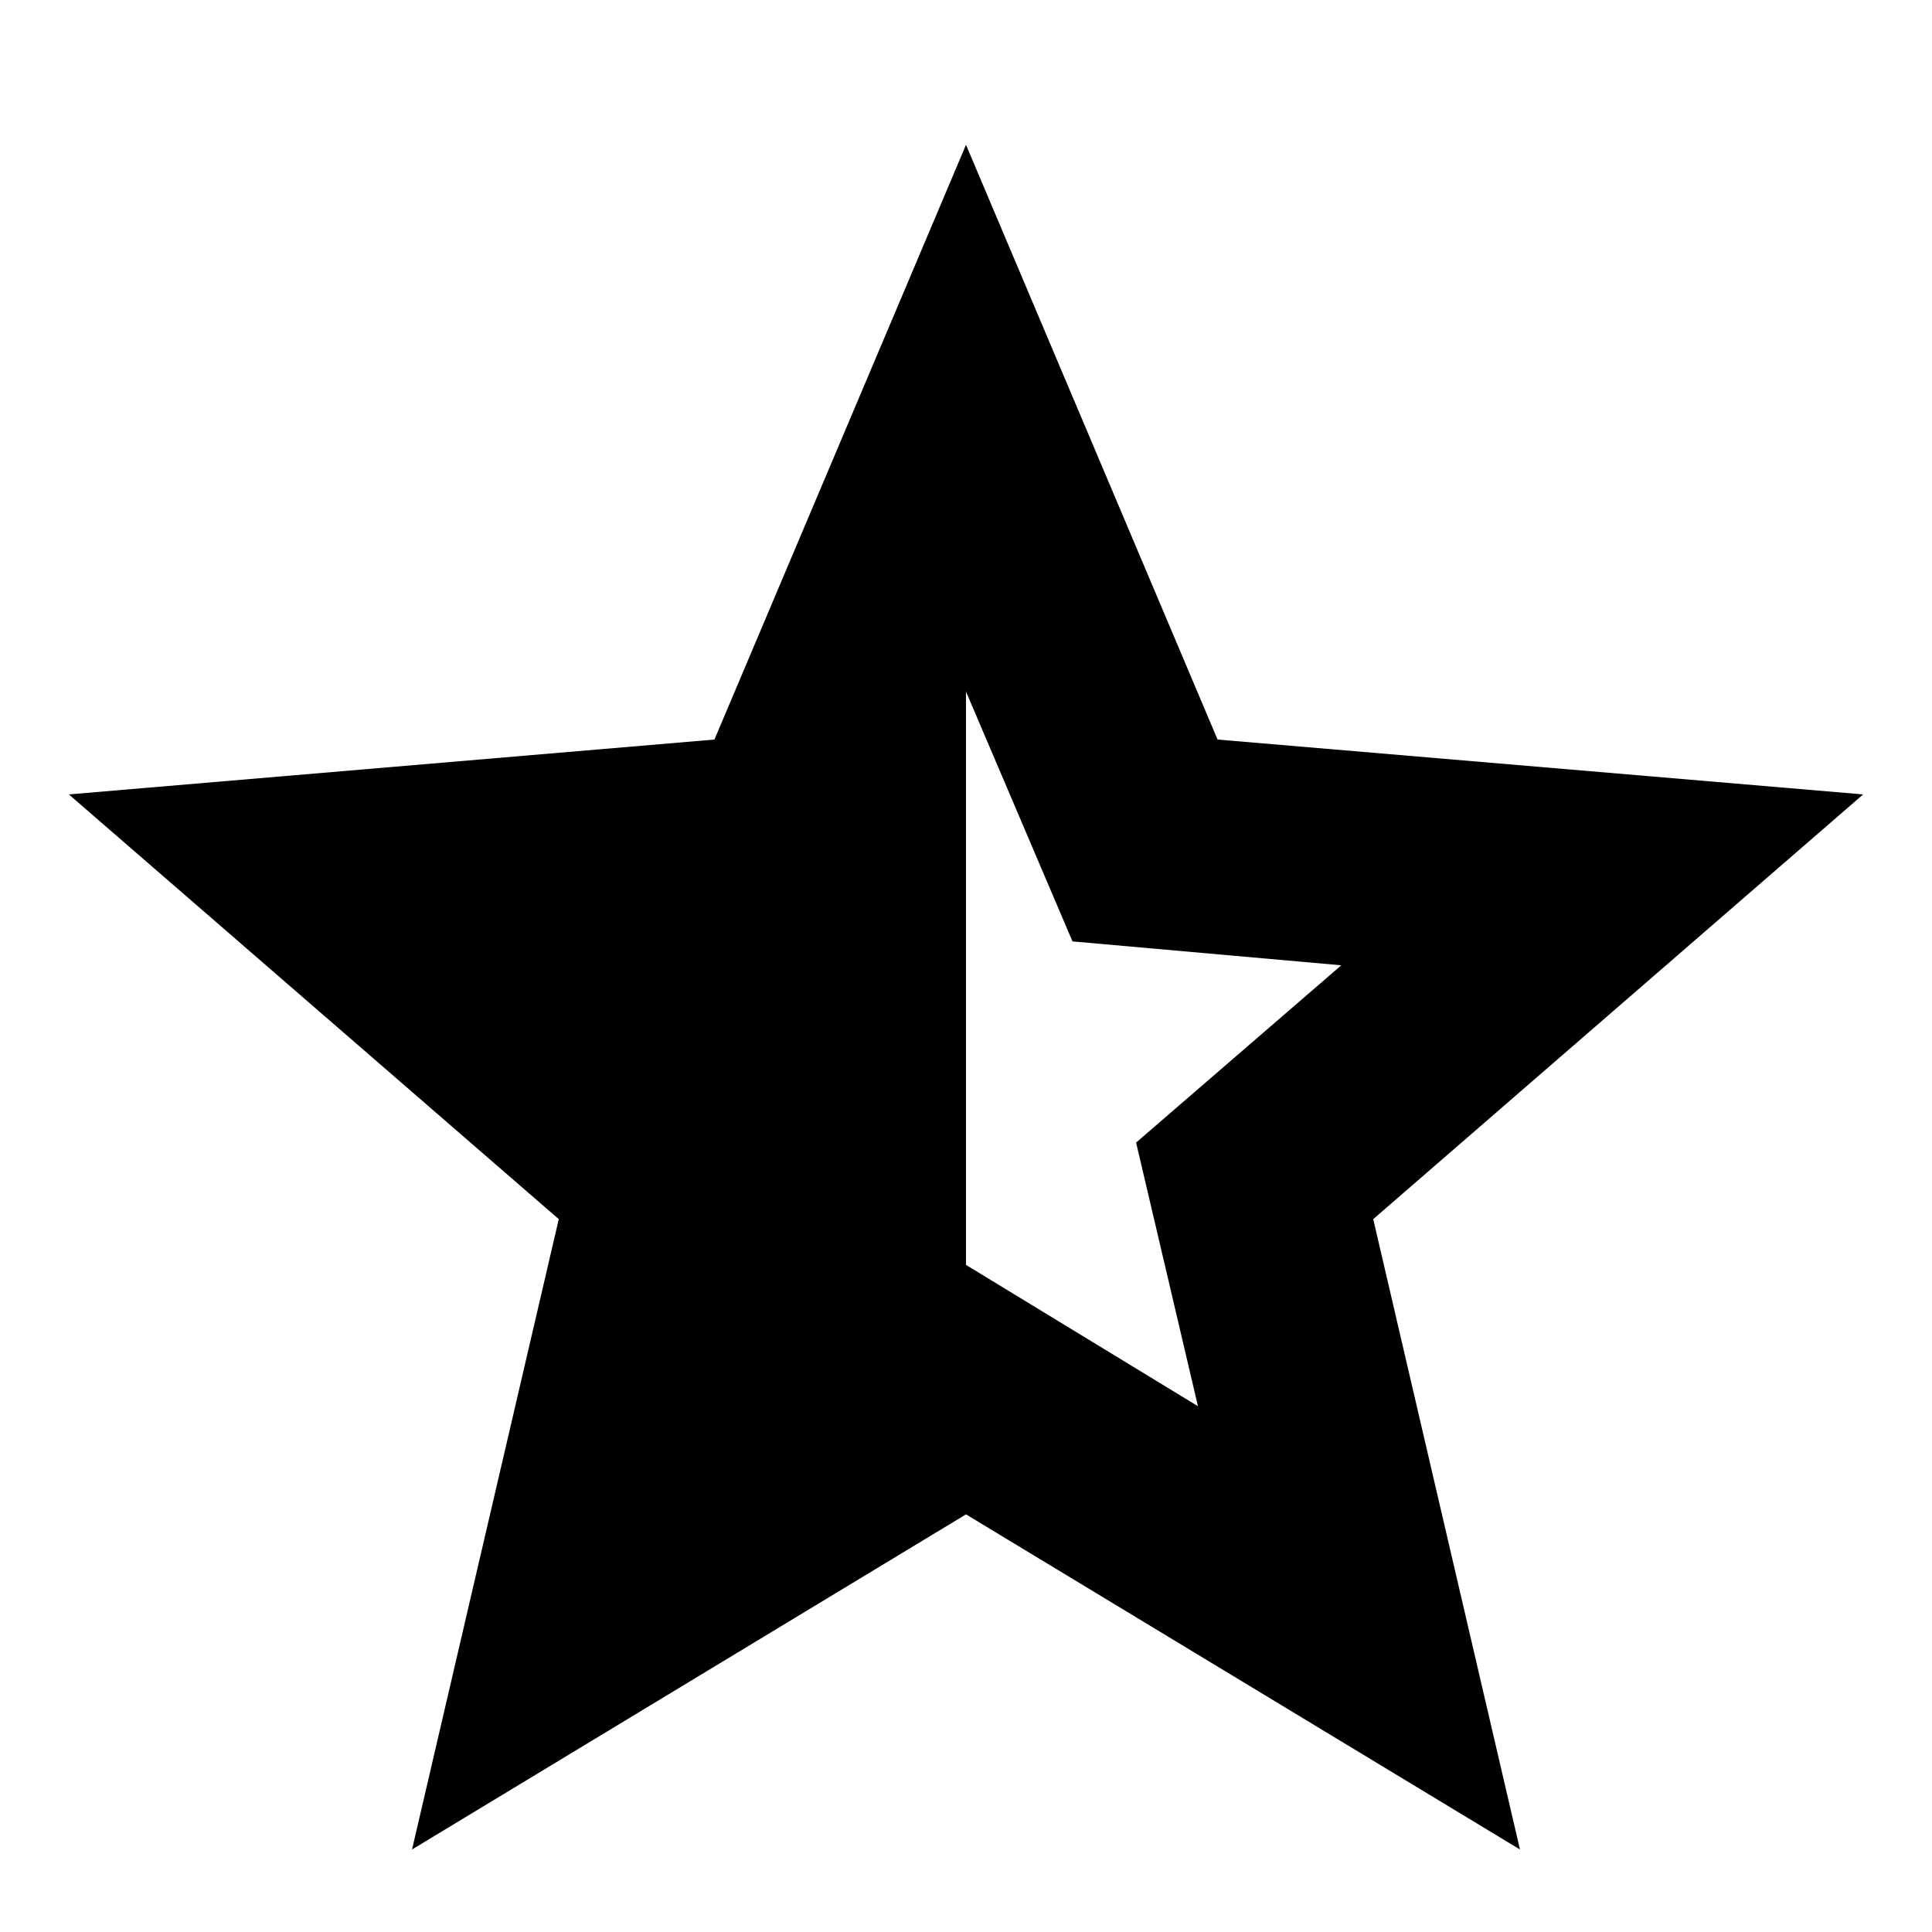 <svg xmlns="http://www.w3.org/2000/svg" height="24" viewBox="0 -960 960 960" width="24"><path d="M480-616.347v284.868l115.26 70.217-30.739-130.999 101.956-88.087-133.564-11.869L480-616.347ZM204.738-40.998l72.913-313.219L34.215-565.262l320.784-27.261L480-888.046l125.001 295.523 320.784 27.261-243.436 211.045 72.913 313.219L480-207.521 204.738-40.998Z"/></svg>